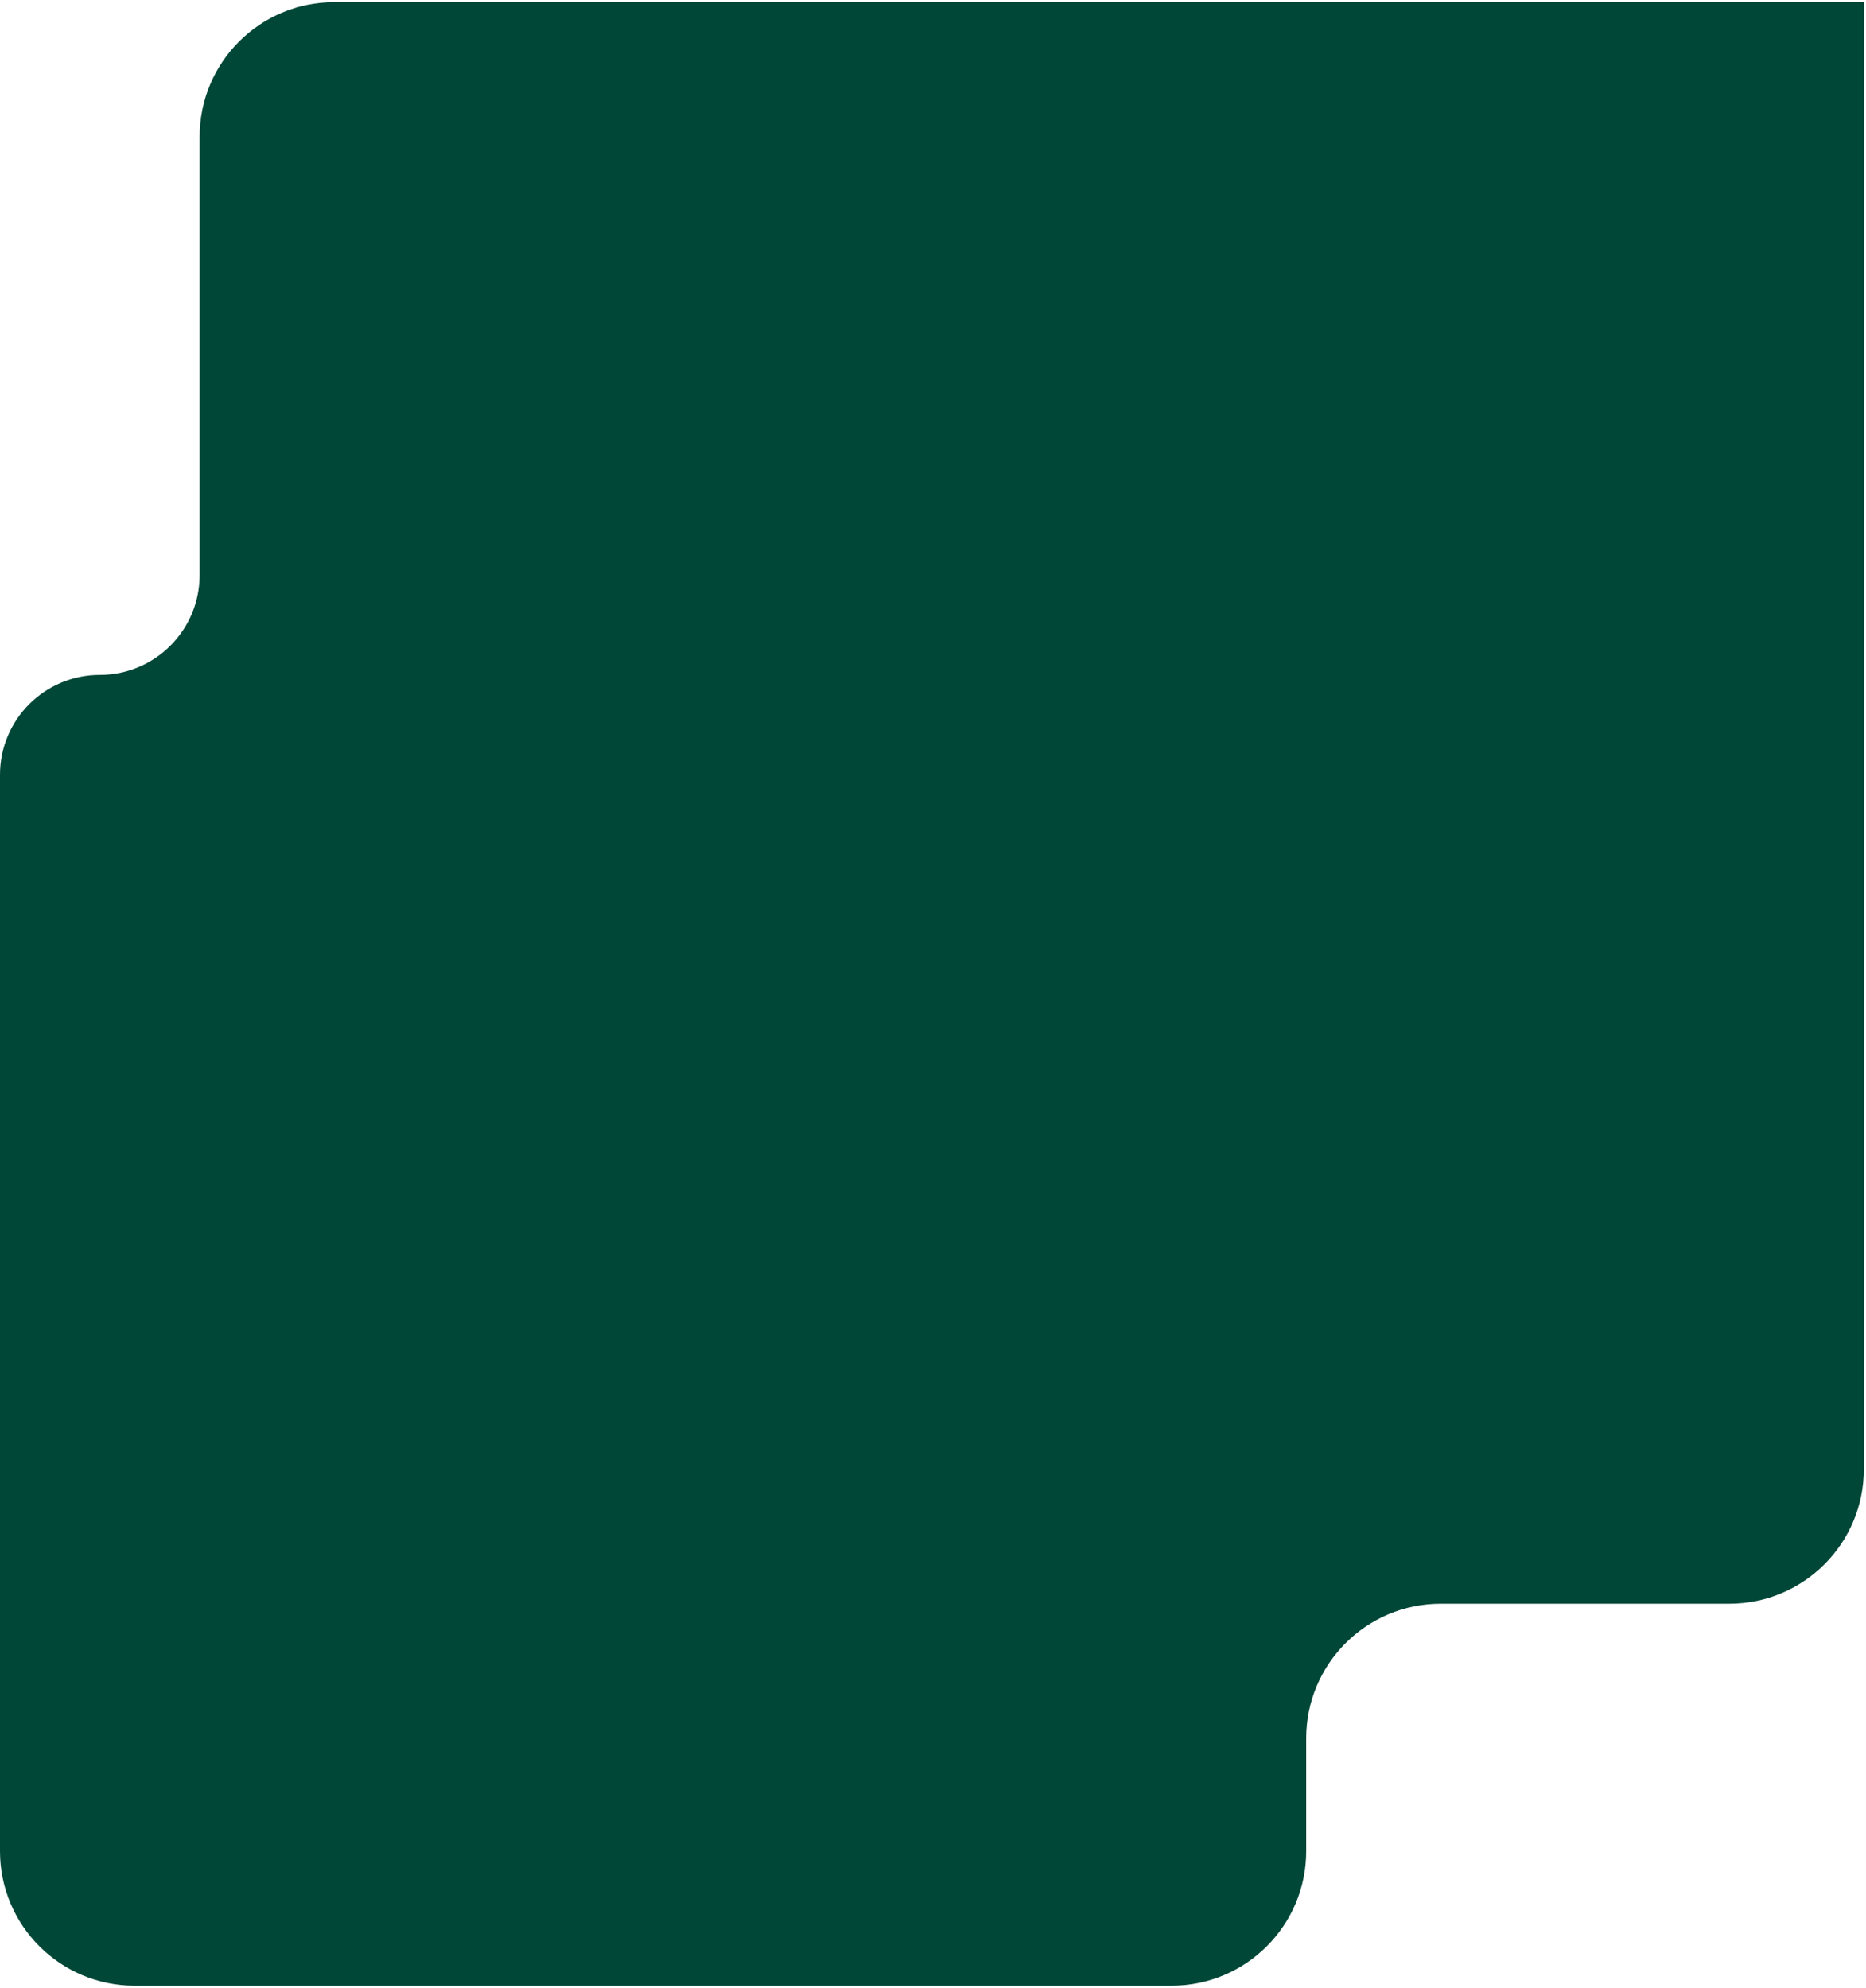<svg width="430" height="458" viewBox="0 0 430 458" fill="none" xmlns="http://www.w3.org/2000/svg">
<path d="M31 457.5H85H270C287.121 457.5 301 443.621 301 426.5V400.5C301 383.379 314.879 369.5 332 369.5H398.5C415.621 369.5 429.5 355.621 429.5 338.5V0.5H370H77C59.879 0.5 46 14.379 46 31.5V132.5C46 145.203 35.703 155.5 23 155.5C10.297 155.5 0 165.797 0 178.5V426.5C0 443.621 13.879 457.5 31 457.5Z" fill="#004737"/>
</svg>
